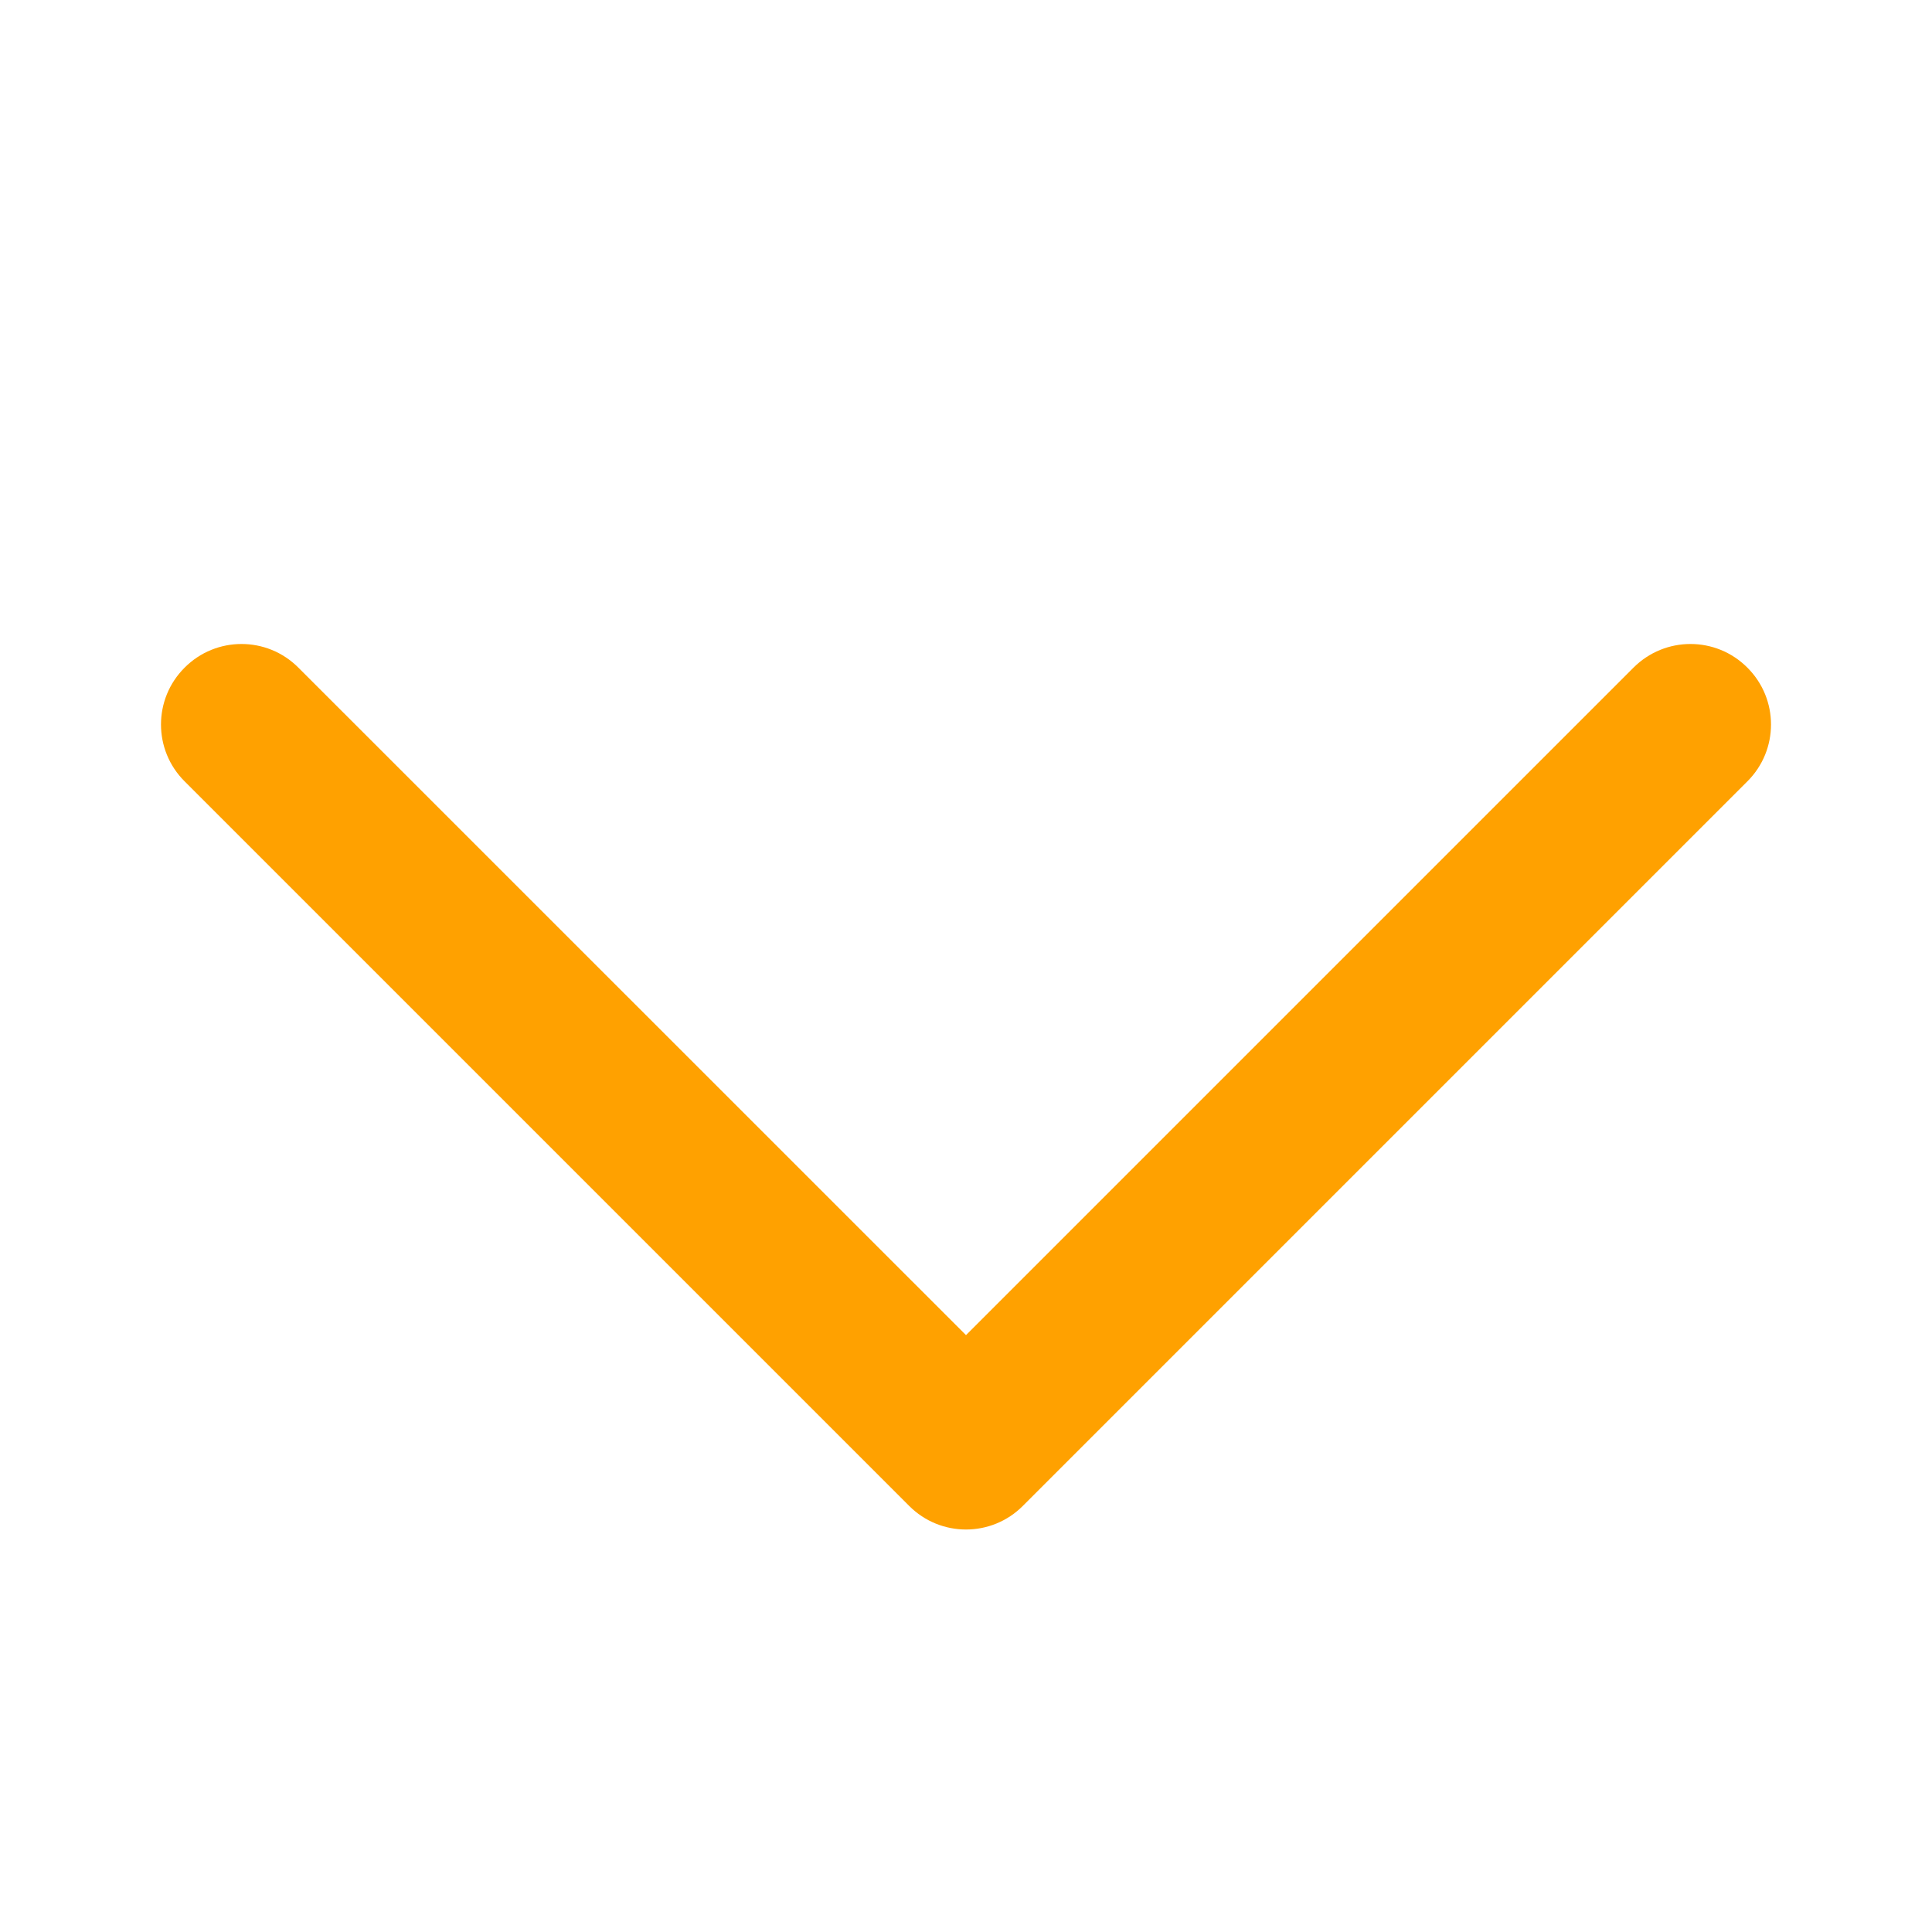 <svg width="16" height="16" viewBox="0 0 16 16" fill="none" xmlns="http://www.w3.org/2000/svg">
<g clip-path="url(#clip0_1598_5604)">
<path fill-rule="evenodd" clip-rule="evenodd" d="M14.471 5.529C14.732 5.789 14.732 6.211 14.471 6.471L8.471 12.471C8.211 12.732 7.789 12.732 7.529 12.471L1.529 6.471C1.268 6.211 1.268 5.789 1.529 5.529C1.789 5.268 2.211 5.268 2.471 5.529L8 11.057L13.528 5.529C13.789 5.268 14.211 5.268 14.471 5.529Z" fill="#FFA100"/>
</g>
<defs>
<clipPath id="clip0_1598_5604">
<rect width="16" height="16" fill="white"/>
</clipPath>
</defs>
</svg>

